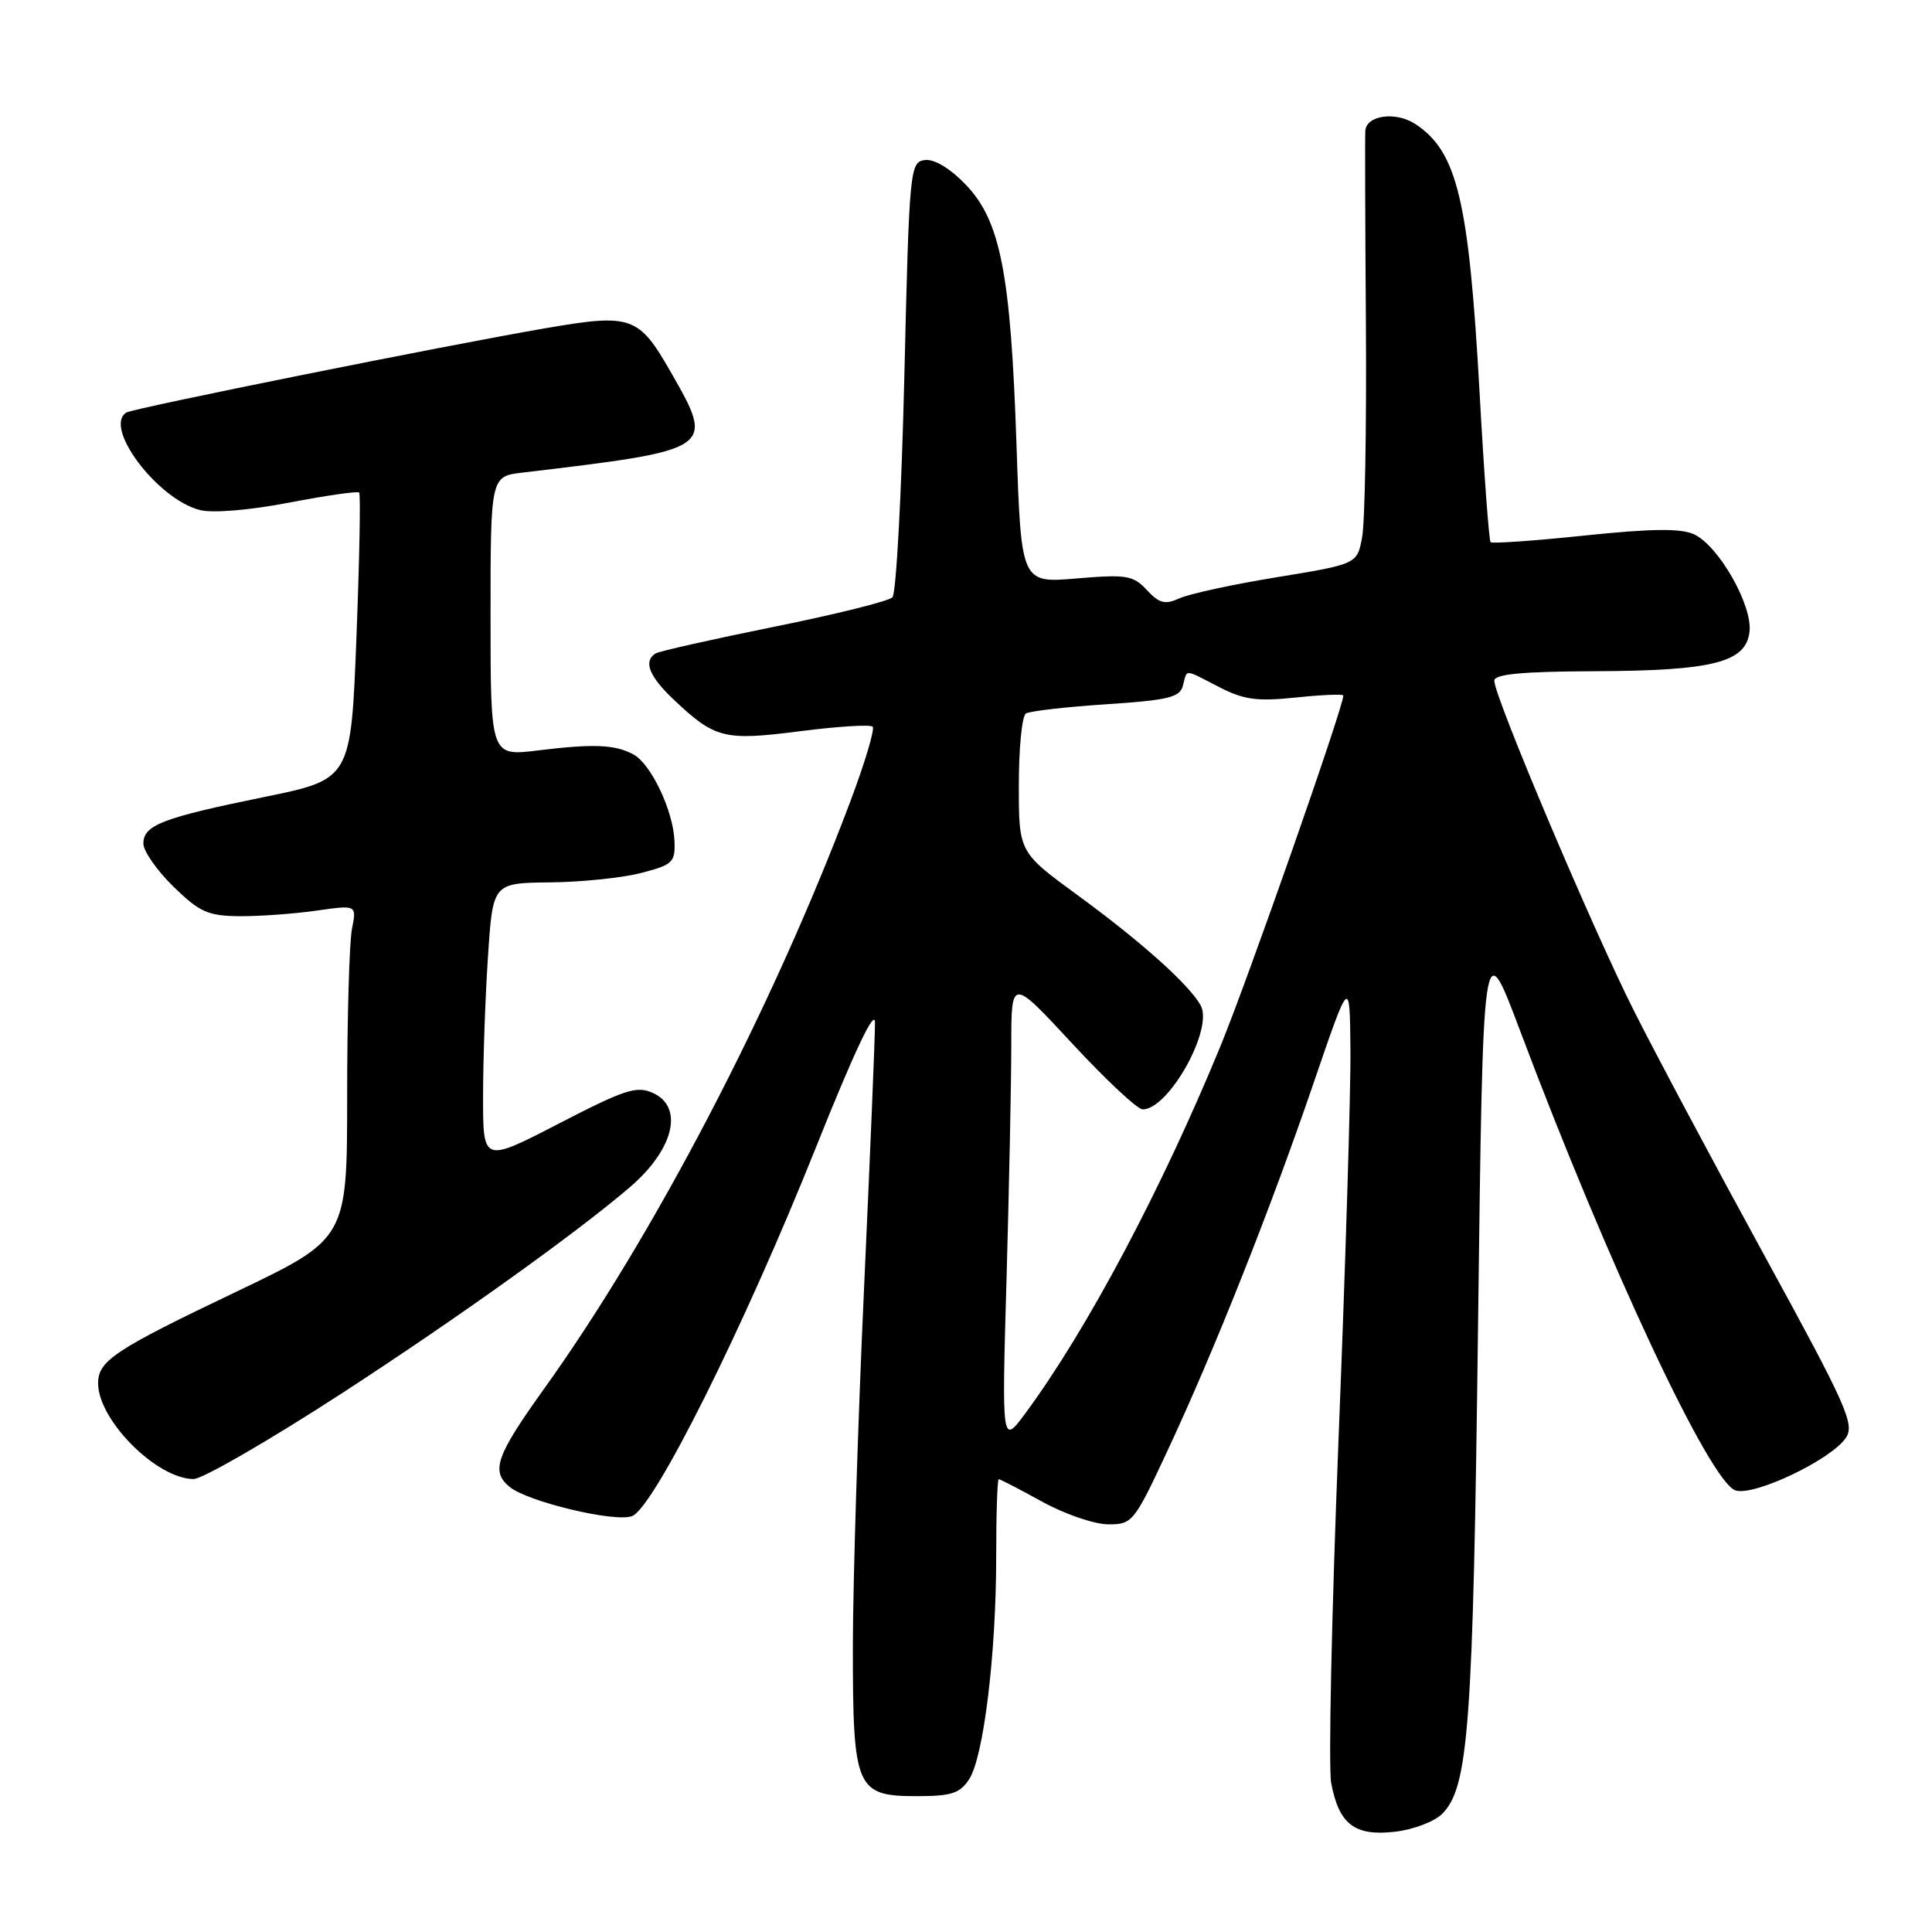 <?xml version="1.0" encoding="UTF-8" standalone="no"?>
<!DOCTYPE svg PUBLIC "-//W3C//DTD SVG 1.1//EN" "http://www.w3.org/Graphics/SVG/1.1/DTD/svg11.dtd" >
<svg xmlns="http://www.w3.org/2000/svg" xmlns:xlink="http://www.w3.org/1999/xlink" version="1.1" viewBox="0 0 256 256">
 <g >
 <path fill="currentColor"
d=" M 191.09 240.35 C 194.60 236.84 195.19 228.87 195.85 175.50 C 196.50 123.50 196.50 123.50 201.39 136.50 C 213.08 167.59 226.59 196.42 229.97 197.49 C 232.46 198.28 242.70 193.39 244.60 190.50 C 245.78 188.71 244.66 186.22 233.87 166.50 C 227.25 154.40 219.45 139.78 216.54 134.00 C 211.03 123.08 198.00 92.30 198.00 90.20 C 198.00 89.33 201.64 88.98 211.25 88.94 C 227.01 88.88 231.35 87.77 231.82 83.71 C 232.23 80.18 227.71 72.28 224.45 70.79 C 222.69 69.99 218.82 70.04 209.97 70.96 C 203.33 71.66 197.72 72.05 197.51 71.84 C 197.30 71.63 196.64 62.69 196.05 51.98 C 194.63 26.52 193.09 20.07 187.53 16.43 C 184.95 14.74 181.07 15.26 180.91 17.32 C 180.86 17.97 180.89 29.55 180.99 43.06 C 181.08 56.57 180.86 69.22 180.49 71.18 C 179.83 74.74 179.83 74.74 169.22 76.48 C 163.39 77.43 157.57 78.69 156.29 79.28 C 154.37 80.15 153.62 79.96 151.96 78.18 C 150.14 76.23 149.27 76.09 142.63 76.65 C 135.31 77.27 135.31 77.27 134.69 58.88 C 133.92 36.14 132.56 29.21 127.93 24.43 C 125.83 22.26 123.76 21.03 122.52 21.21 C 120.57 21.49 120.48 22.44 119.83 49.87 C 119.46 65.47 118.75 78.65 118.25 79.15 C 117.74 79.66 110.67 81.42 102.53 83.06 C 94.38 84.71 87.34 86.29 86.86 86.59 C 85.22 87.60 86.01 89.62 89.25 92.68 C 94.74 97.88 95.94 98.18 106.01 96.89 C 110.99 96.25 115.32 95.98 115.63 96.29 C 115.94 96.60 114.61 101.05 112.68 106.18 C 102.36 133.59 86.66 163.70 72.11 184.00 C 65.74 192.89 65.01 194.94 67.51 197.01 C 69.89 198.98 81.43 201.75 83.74 200.90 C 86.64 199.83 98.62 175.81 108.13 152.00 C 113.21 139.30 115.93 133.55 115.94 135.50 C 115.96 137.15 115.30 152.90 114.50 170.50 C 113.69 188.10 113.02 209.49 113.01 218.03 C 113.00 237.05 113.40 238.00 121.53 238.00 C 126.05 238.00 127.20 237.63 128.42 235.75 C 130.34 232.80 132.00 219.15 132.00 206.28 C 132.00 200.62 132.15 196.00 132.34 196.00 C 132.53 196.00 135.11 197.34 138.09 198.98 C 141.07 200.62 144.99 201.97 146.82 201.98 C 150.04 202.00 150.27 201.72 154.67 192.29 C 160.89 179.00 168.34 160.23 174.06 143.50 C 178.85 129.50 178.85 129.50 178.94 139.00 C 179.00 144.22 178.29 167.42 177.37 190.53 C 176.45 213.65 176.01 234.23 176.39 236.25 C 177.41 241.72 179.49 243.32 184.79 242.72 C 187.23 242.45 190.06 241.38 191.09 240.35 Z  M 45.42 184.54 C 60.64 174.65 76.52 163.28 83.53 157.25 C 89.29 152.29 90.64 146.70 86.53 144.83 C 84.36 143.84 82.81 144.35 74.03 148.89 C 64.00 154.07 64.00 154.07 64.01 145.29 C 64.01 140.45 64.30 132.11 64.66 126.75 C 65.30 117.00 65.30 117.00 72.90 116.92 C 77.08 116.88 82.53 116.31 85.00 115.66 C 89.16 114.58 89.49 114.26 89.37 111.40 C 89.20 107.40 86.25 101.20 83.92 99.96 C 81.48 98.65 78.67 98.53 71.25 99.44 C 65.00 100.20 65.00 100.20 65.00 81.66 C 65.00 63.12 65.00 63.12 69.25 62.62 C 94.68 59.60 94.75 59.55 88.92 49.37 C 84.62 41.84 83.71 41.52 72.17 43.51 C 58.94 45.79 17.67 54.09 16.75 54.66 C 13.63 56.57 20.88 66.18 26.51 67.59 C 28.19 68.01 33.11 67.60 38.31 66.60 C 43.21 65.66 47.39 65.06 47.59 65.26 C 47.80 65.46 47.63 74.10 47.23 84.45 C 46.50 103.26 46.50 103.26 35.00 105.61 C 21.49 108.37 19.00 109.33 19.00 111.78 C 19.00 112.78 20.79 115.34 22.97 117.47 C 26.44 120.86 27.55 121.36 31.72 121.40 C 34.35 121.42 38.92 121.09 41.89 120.67 C 47.27 119.90 47.27 119.90 46.64 123.07 C 46.29 124.82 46.00 134.78 46.00 145.20 C 46.00 164.14 46.00 164.14 31.25 171.19 C 15.18 178.86 13.00 180.31 13.00 183.29 C 13.00 188.17 20.74 195.94 25.64 195.98 C 26.82 195.99 35.72 190.84 45.42 184.54 Z  M 133.37 169.50 C 133.71 157.40 134.00 143.46 134.00 138.53 C 134.00 129.56 134.00 129.56 142.08 138.28 C 146.53 143.08 150.72 147.00 151.41 147.00 C 154.86 147.00 160.81 136.36 159.10 133.23 C 157.62 130.51 151.19 124.75 142.75 118.59 C 135.00 112.92 135.00 112.92 135.00 104.02 C 135.00 99.12 135.42 94.86 135.94 94.54 C 136.46 94.22 141.25 93.67 146.58 93.32 C 154.84 92.77 156.34 92.41 156.75 90.84 C 157.33 88.62 156.79 88.59 161.54 91.04 C 164.82 92.73 166.57 92.96 171.75 92.42 C 175.19 92.06 178.00 91.95 178.00 92.16 C 178.00 93.71 165.40 129.64 161.71 138.64 C 153.92 157.58 144.05 176.18 135.91 187.21 C 132.74 191.50 132.74 191.50 133.37 169.50 Z "/>
</g>
</svg>